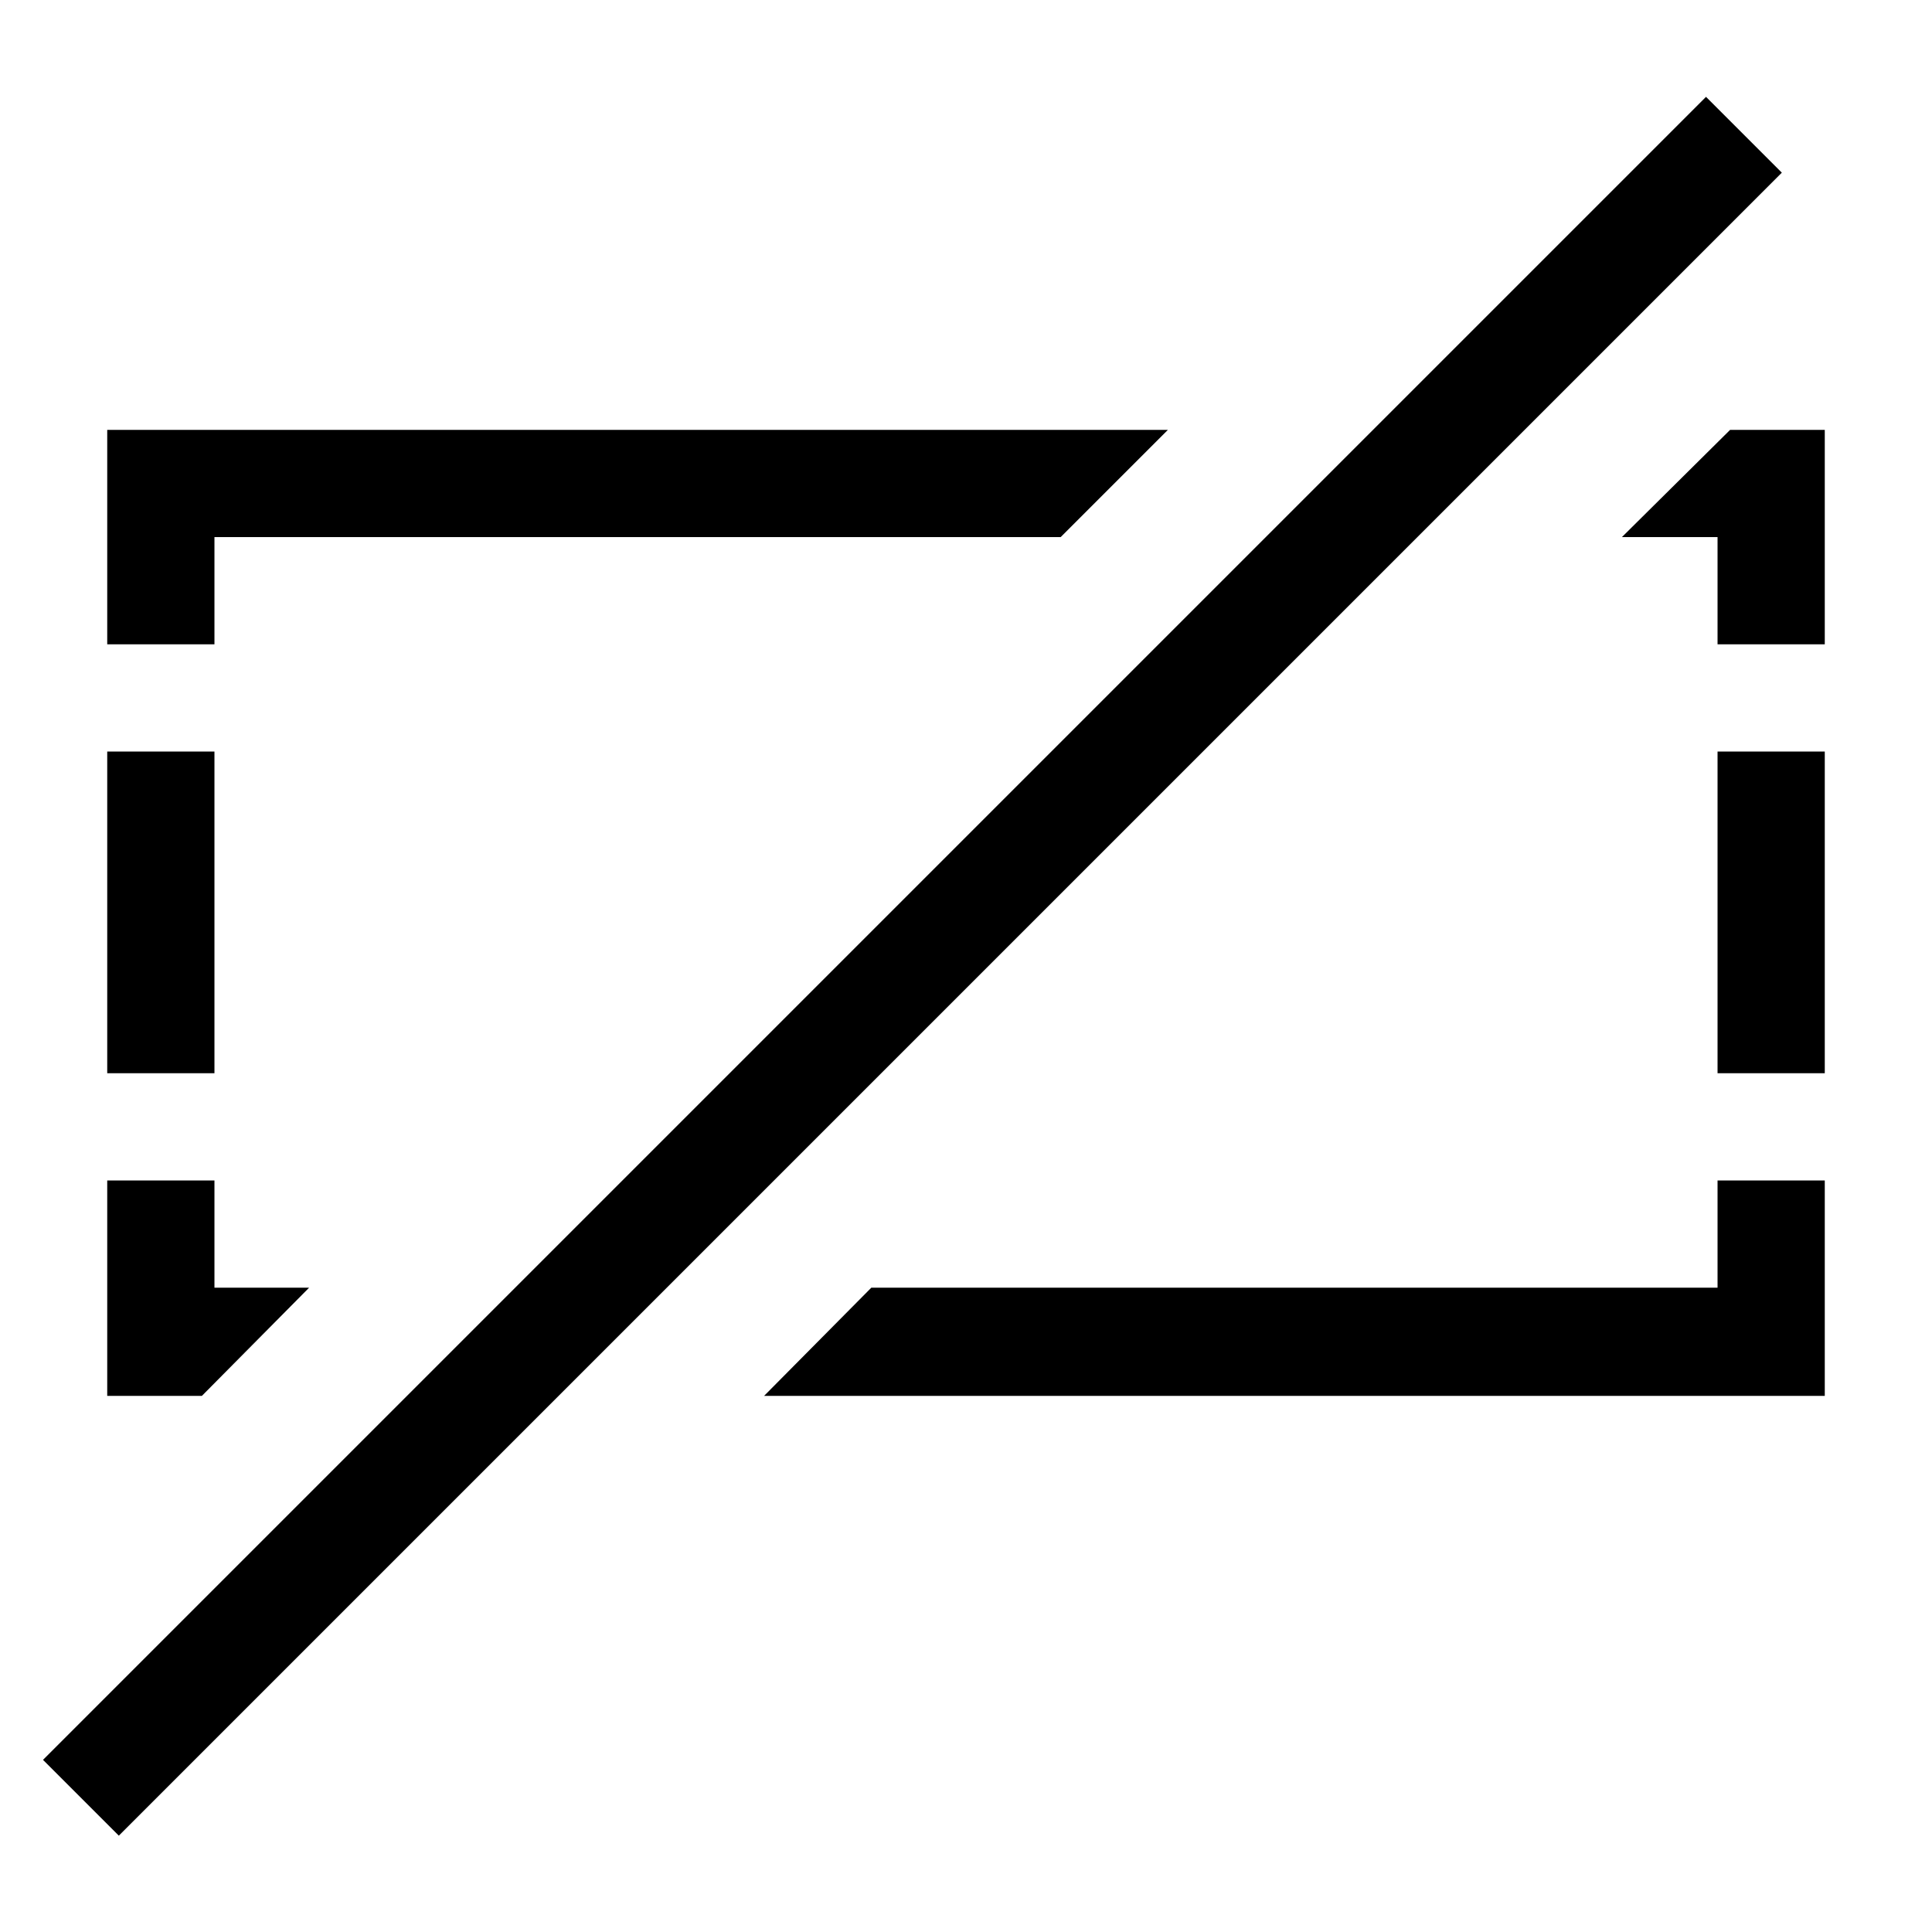<?xml version="1.0" encoding="utf-8"?>
<!-- Generator: Adobe Illustrator 18.1.1, SVG Export Plug-In . SVG Version: 6.00 Build 0)  -->
<!DOCTYPE svg PUBLIC "-//W3C//DTD SVG 1.1//EN" "http://www.w3.org/Graphics/SVG/1.1/DTD/svg11.dtd">
<svg version="1.1" id="Layer_1" xmlns="http://www.w3.org/2000/svg" xmlns:xlink="http://www.w3.org/1999/xlink" x="0px" y="0px"
	 viewBox="0 0 200 200" enable-background="new 0 0 200 200" xml:space="preserve">
<g>
	<rect x="11.1" y="77.8" width="11.1" height="33.3"/>
	<rect x="177.8" y="77.8" width="11.1" height="33.3"/>
	<polygon points="22.2,55.6 109.8,55.6 120.9,44.5 22.2,44.5 11.1,44.5 11.1,55.6 11.1,66.7 22.2,66.7 	"/>
	<polygon points="179.1,44.5 167.9,55.6 177.8,55.6 177.8,66.7 188.9,66.7 188.9,55.6 188.9,44.5 	"/>
	<polygon points="32,133.3 22.2,133.3 22.2,122.2 11.1,122.2 11.1,133.3 11.1,144.5 20.9,144.5 	"/>
	<polygon points="177.8,133.3 90.2,133.3 79.1,144.5 177.8,144.5 188.9,144.5 188.9,133.3 188.9,122.2 177.8,122.2 	"/>
	<rect x="-27.3" y="94.5" transform="matrix(0.707 -0.707 0.707 0.707 -43.058 96.068)" width="243.5" height="11.1"/>
</g>
</svg>
